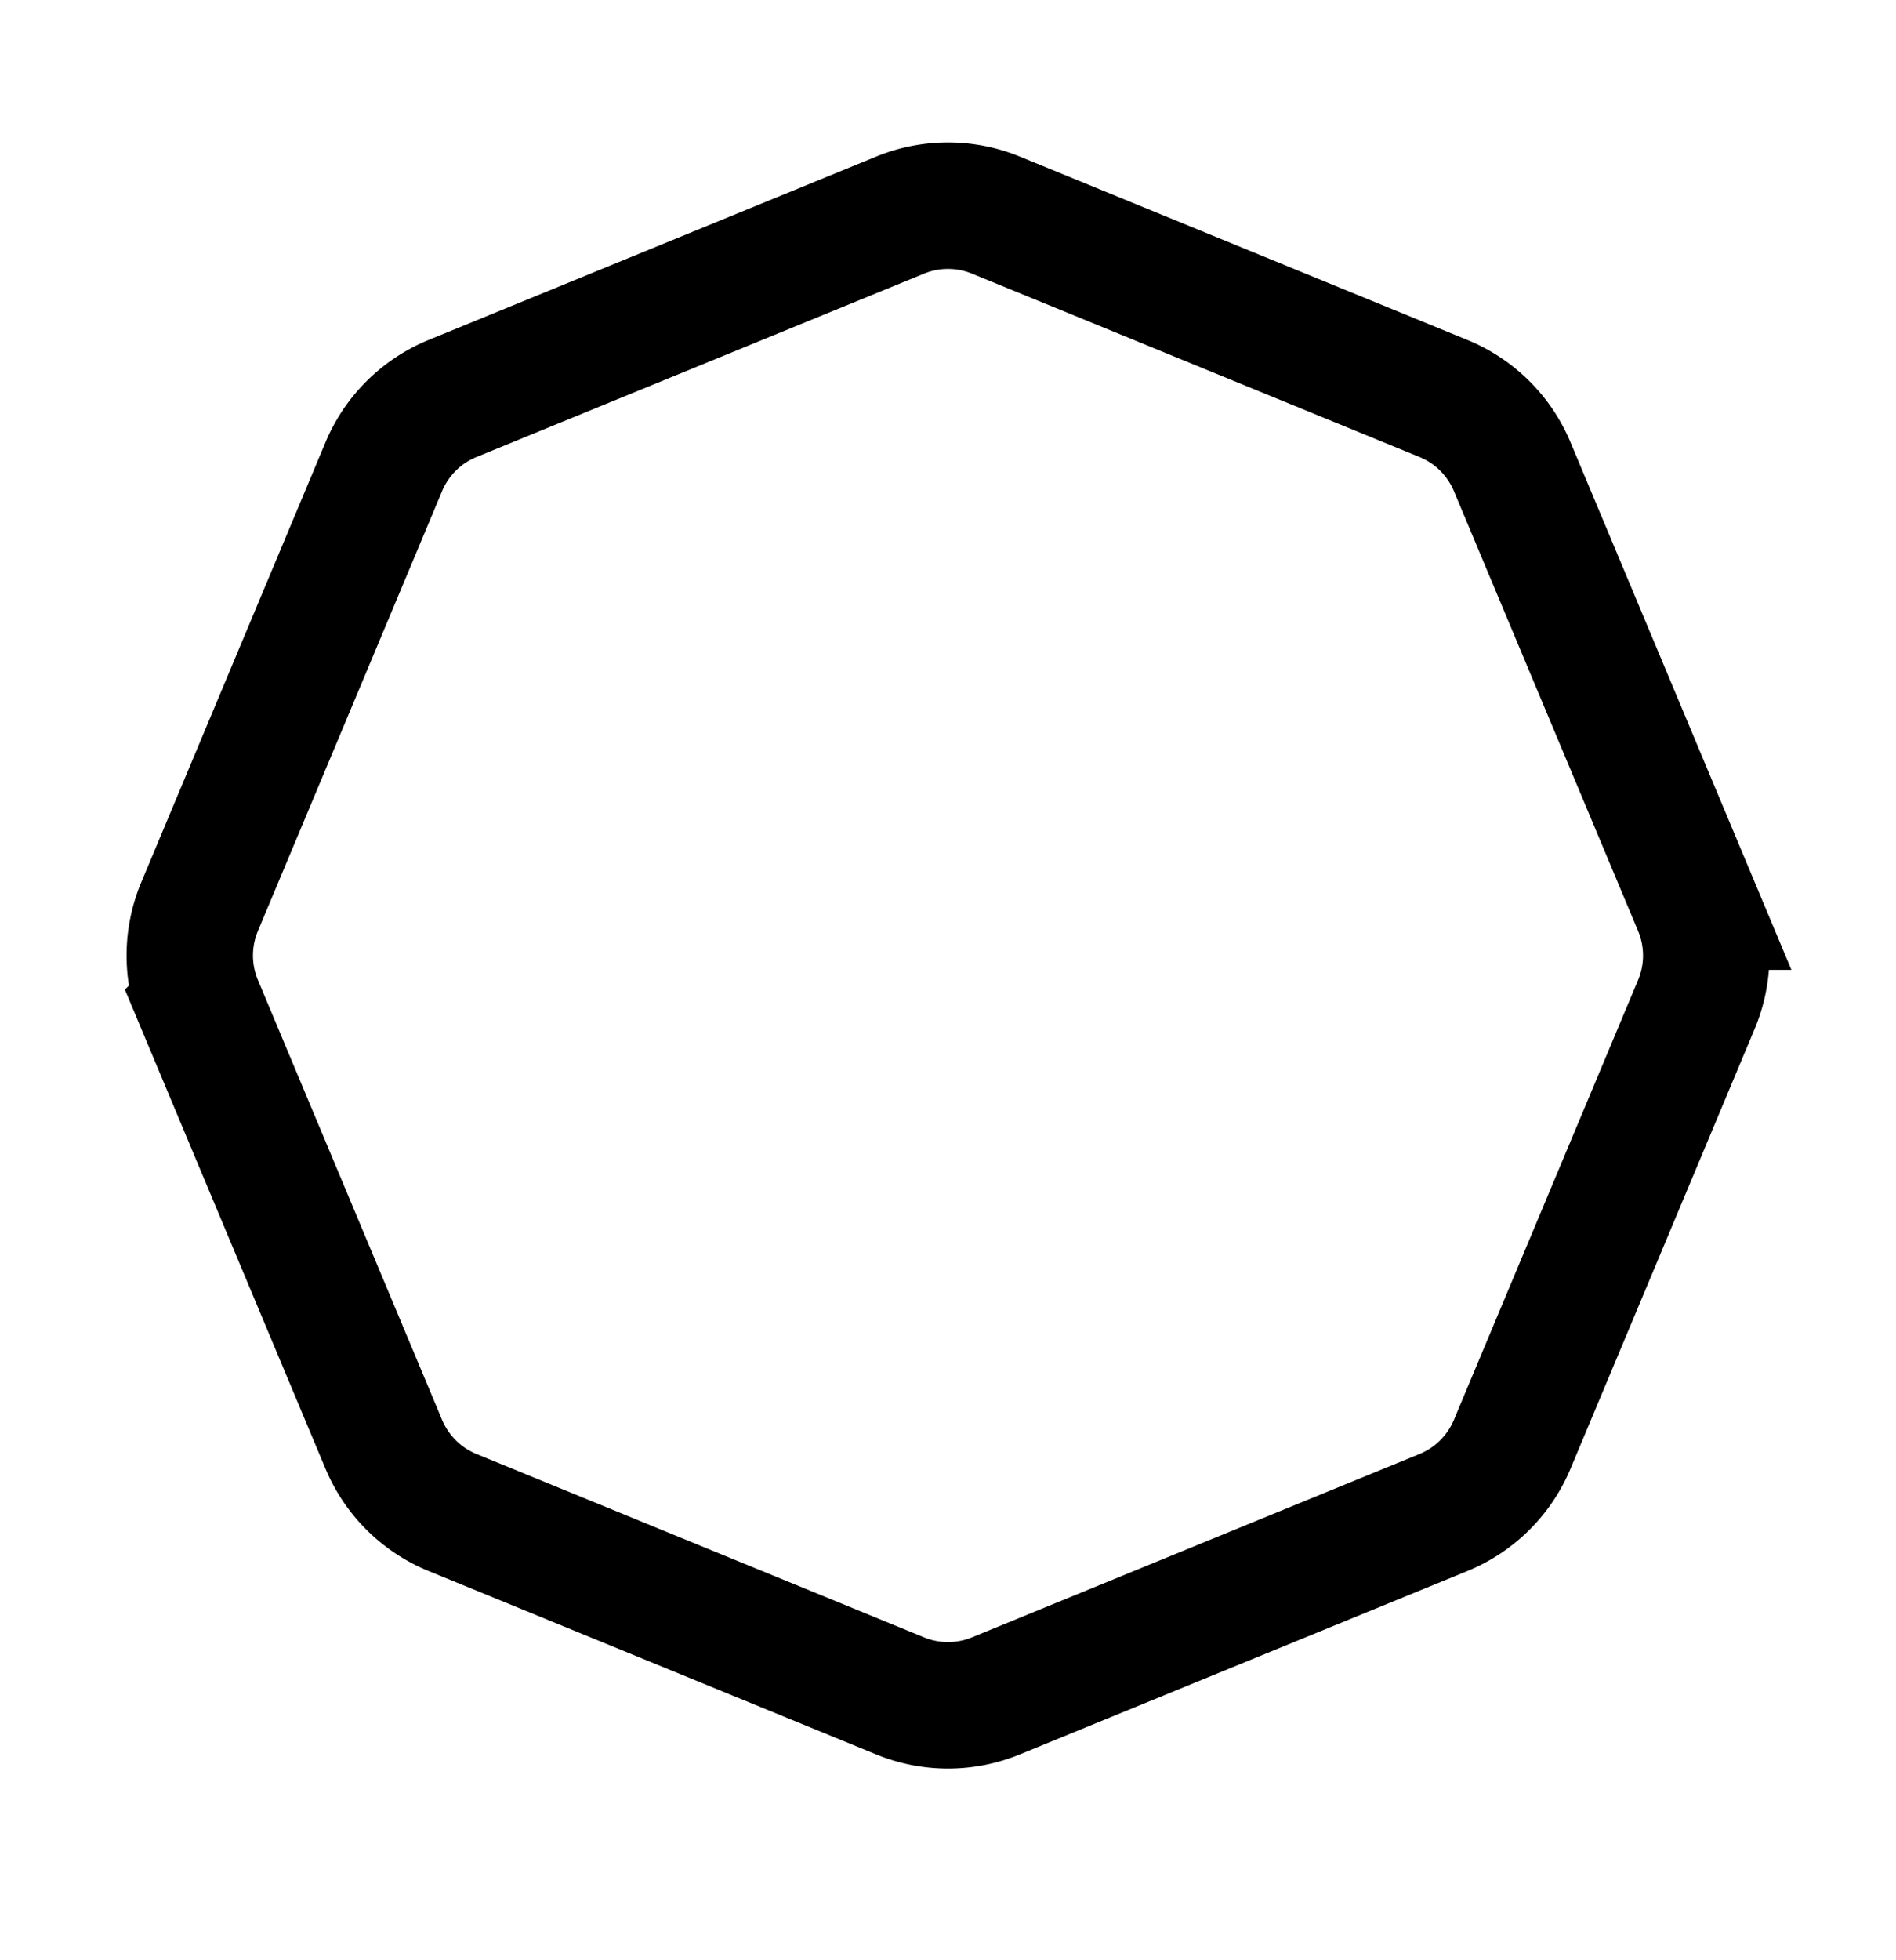 <svg xmlns="http://www.w3.org/2000/svg" width="30" height="31" fill="none"><path stroke="#000" stroke-width="2" d="m15.758 3.402 7.082 2.9a2 2 0 0 1 1.087 1.078l2.915 6.958a2 2 0 0 1 0 1.545l-2.915 6.958a2 2 0 0 1-1.087 1.078l-7.082 2.9a2 2 0 0 1-1.516 0l-7.082-2.9a2 2 0 0 1-1.087-1.078l-2.915-6.958a2 2 0 0 1 0-1.545L6.073 7.38A2 2 0 0 1 7.16 6.302l7.082-2.9a2 2 0 0 1 1.516 0Z"/></svg>
